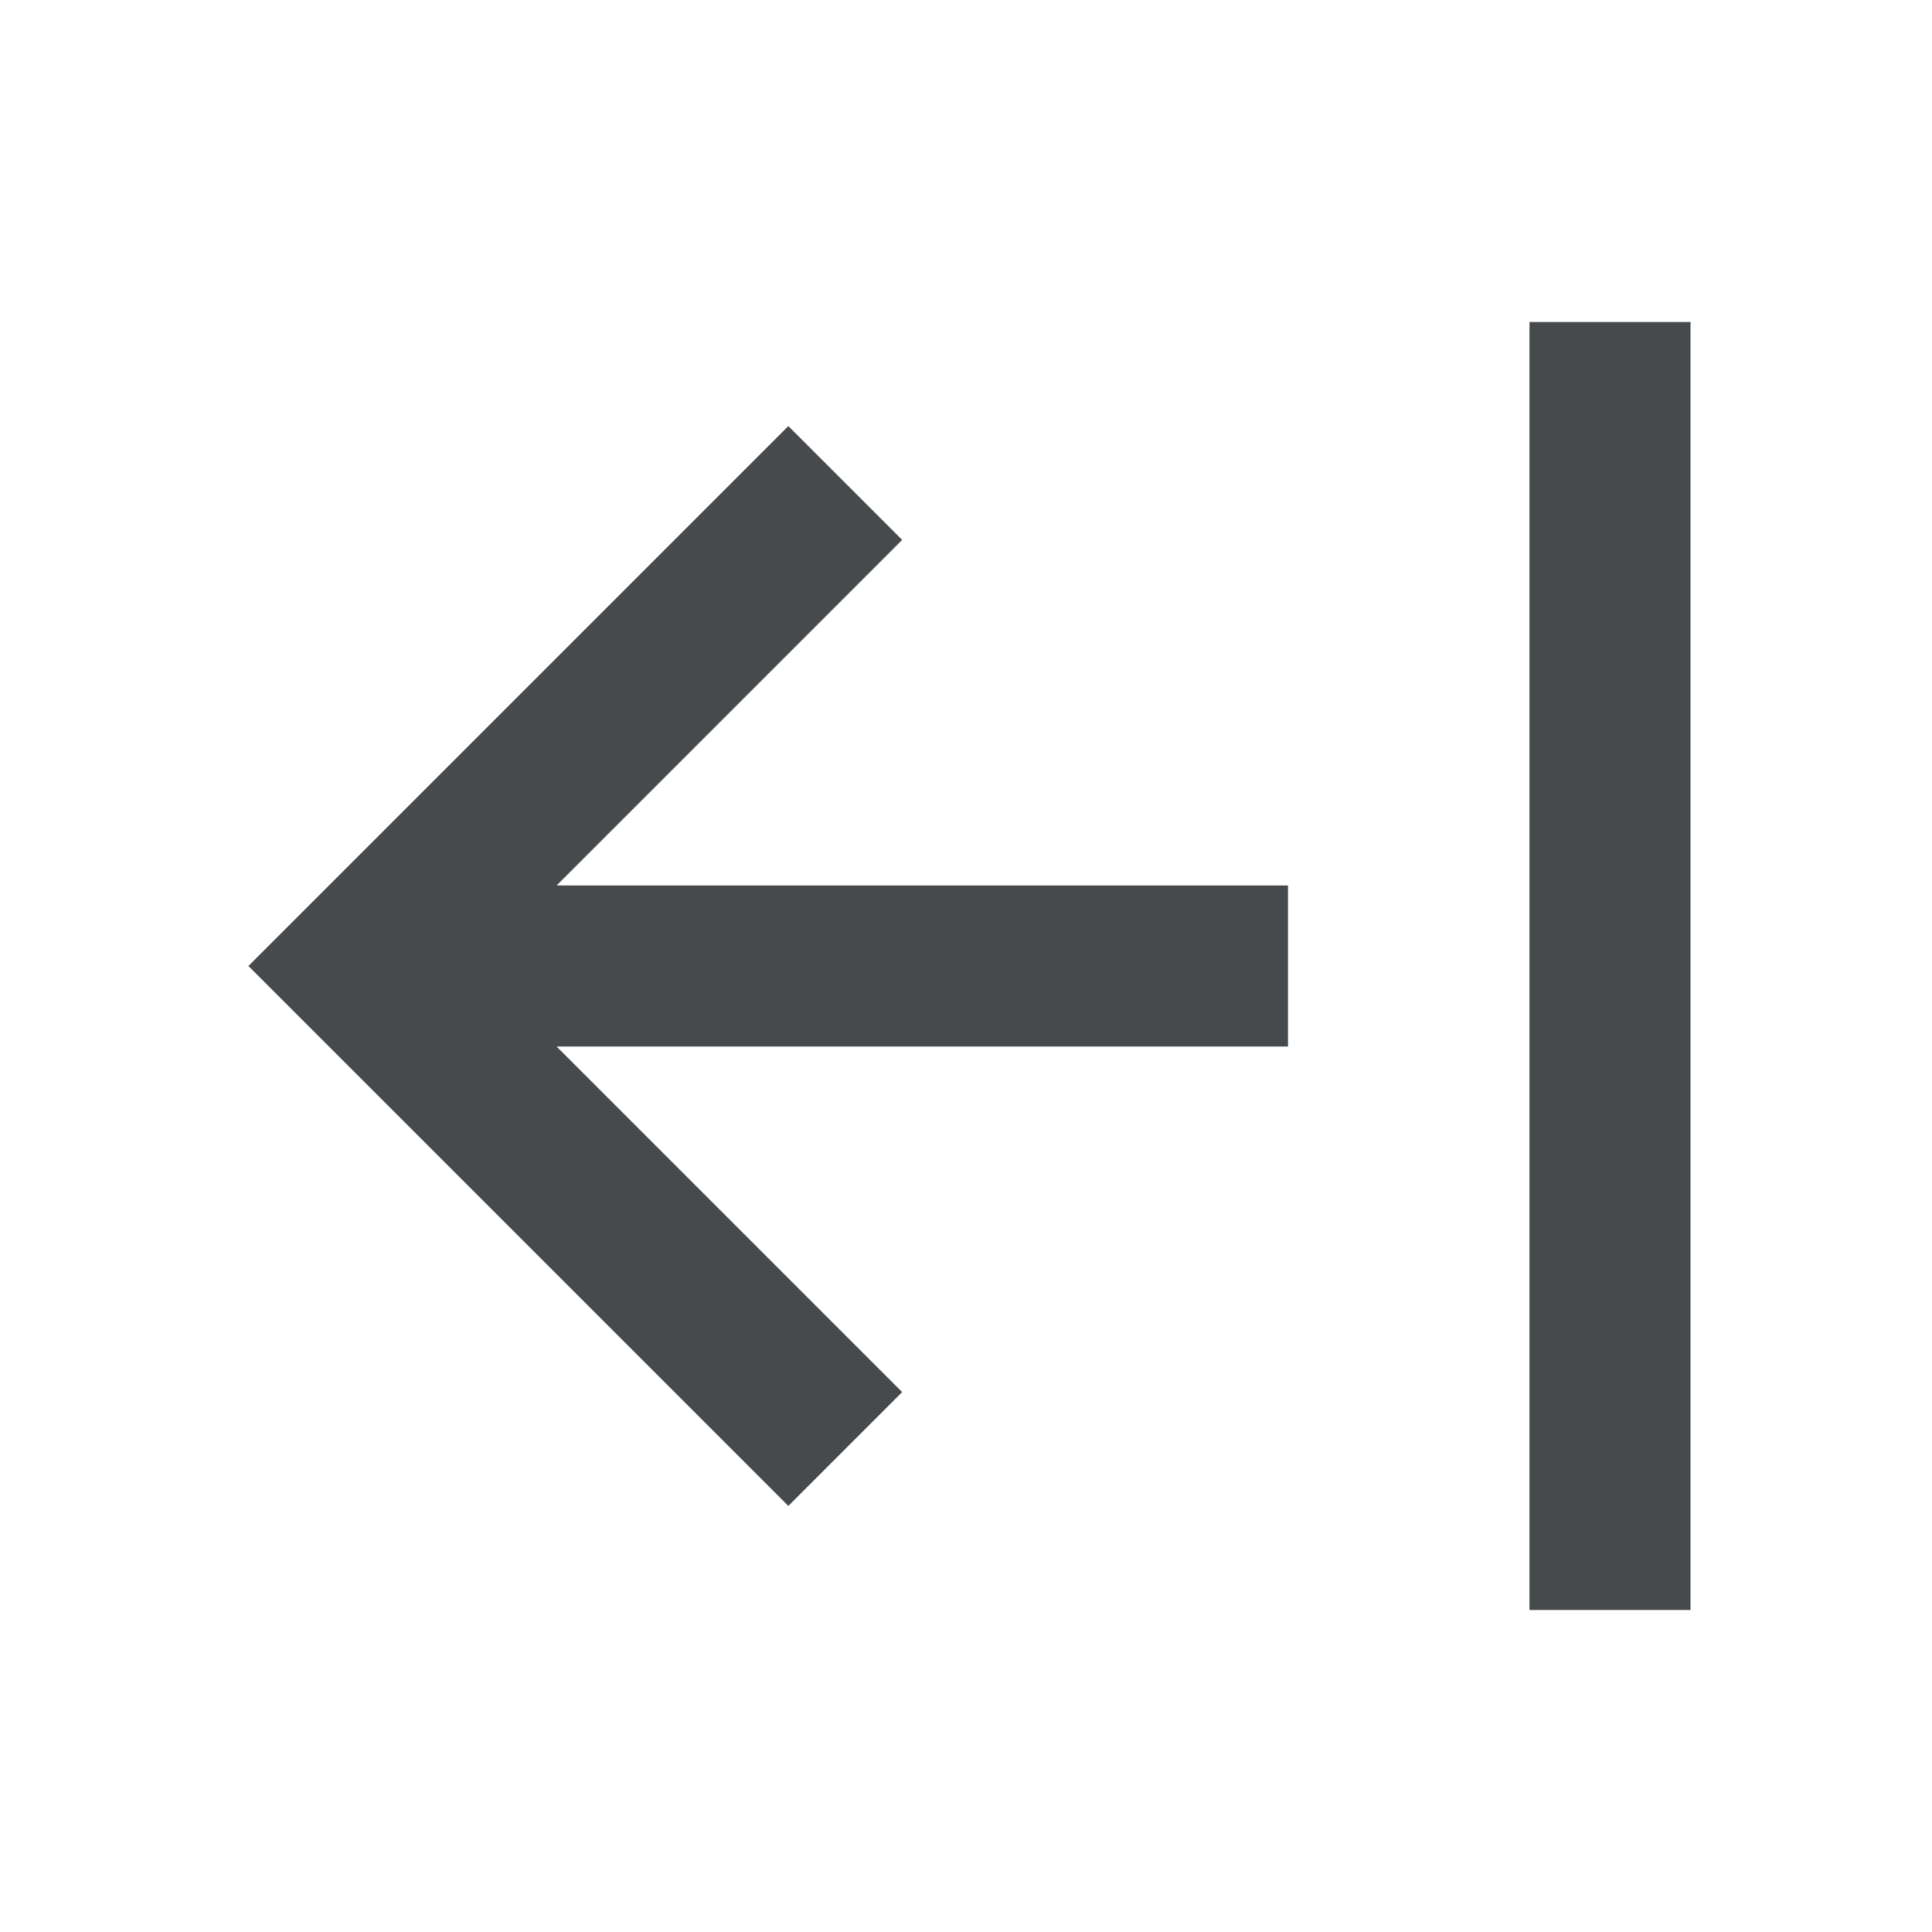 <svg width="24" height="24" viewBox="0 0 24 24" fill="none" xmlns="http://www.w3.org/2000/svg">
<path d="M21 4H19V20H21V4Z" fill="#464A4D"/>
<path d="M11.207 6.707L9.793 5.293L3.086 12L9.793 18.707L11.207 17.293L6.914 13H16V11H6.914L11.207 6.707Z" fill="#464A4D"/>
</svg>
